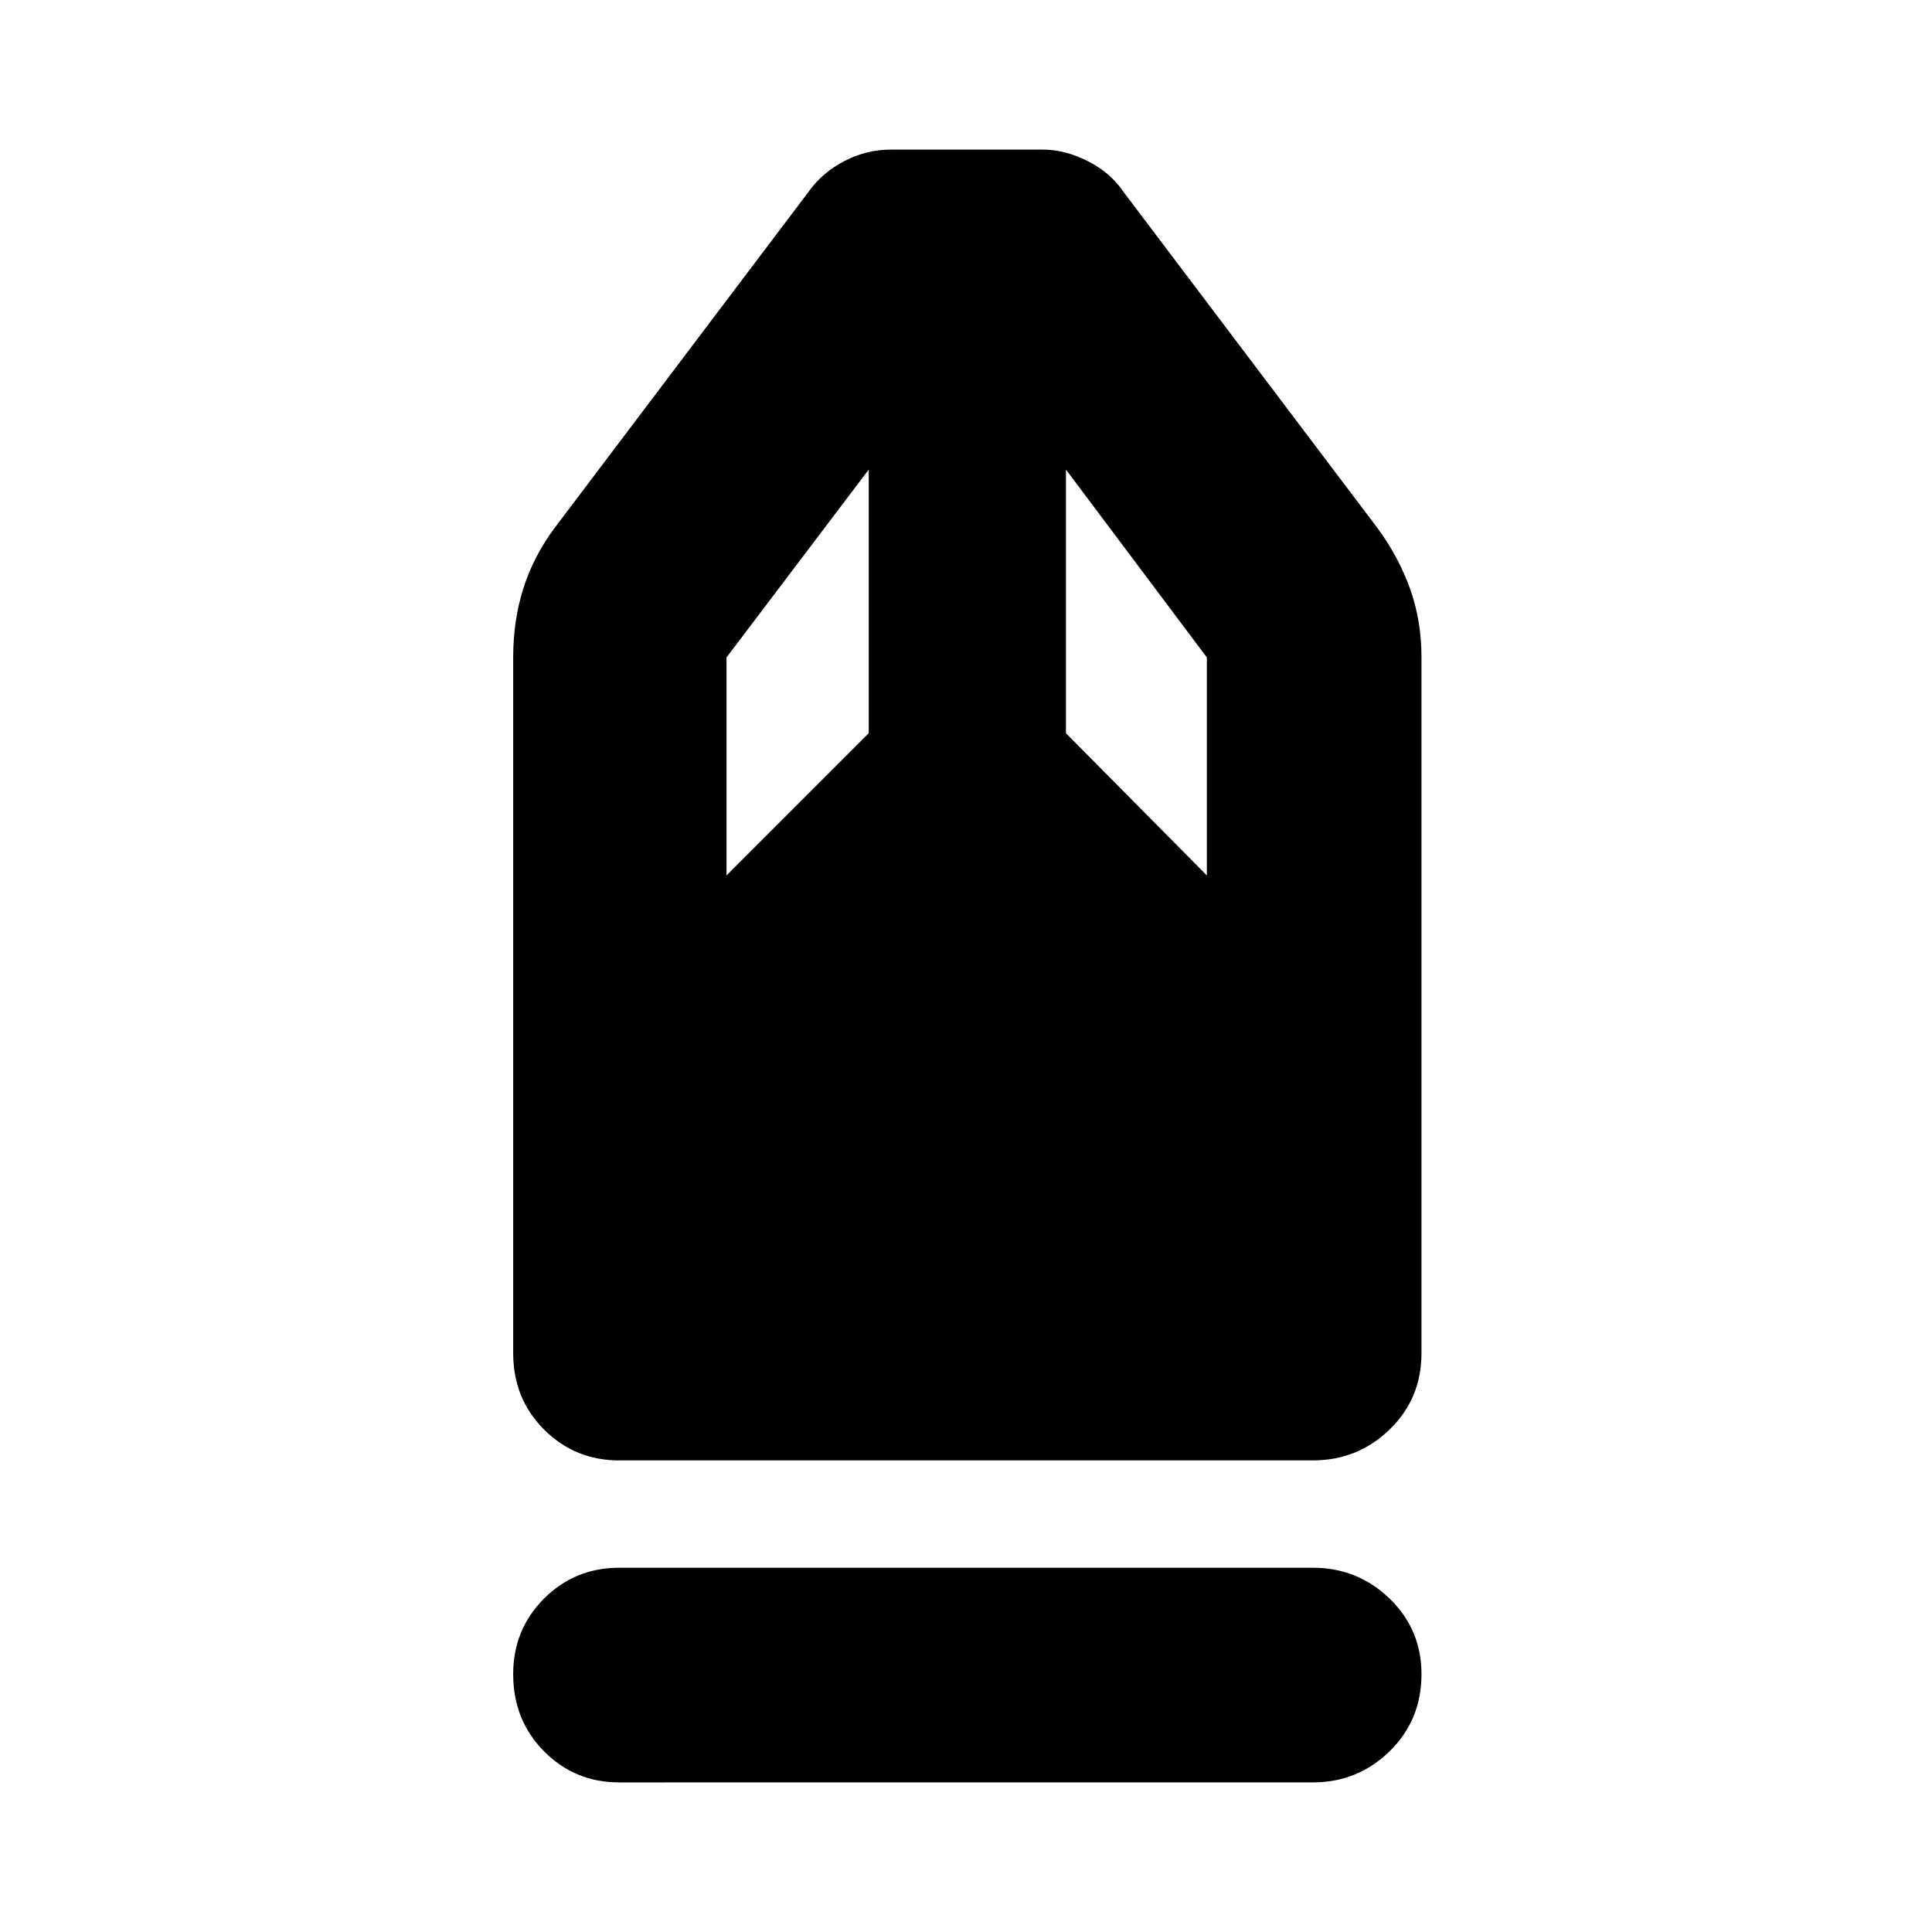 <svg xmlns="http://www.w3.org/2000/svg" height="40" viewBox="0 -960 960 960" width="40"><path d="M307.67-74.33q-22.02 0-37.34-15.46Q255-105.25 255-128.12q0-22.21 15.33-37.55Q285.65-181 307.67-181h344.66q22.3 0 38.15 15.33 15.85 15.34 15.85 37.55 0 22.87-15.85 38.33-15.85 15.46-38.15 15.46H307.67Zm0-160q-22.02 0-37.34-15.34Q255-265 255-287.67v-345.66q0-18.26 5-34.13 5-15.87 15.33-29.87L402-865q6.67-9.33 17.63-15 10.96-5.67 23.04-5.67h75.54q10.87 0 22.16 5.67 11.3 5.67 17.63 15l126.67 167.67q10.33 14.11 16 29.94 5.66 15.83 5.66 34.06v345.66q0 22.67-15.85 38-15.85 15.34-38.15 15.34H307.67ZM361-525l70.67-70.67v-131L361-633.33V-525Zm238.67 0v-108.33l-70-93.34v131l70 70.67Z"/></svg>